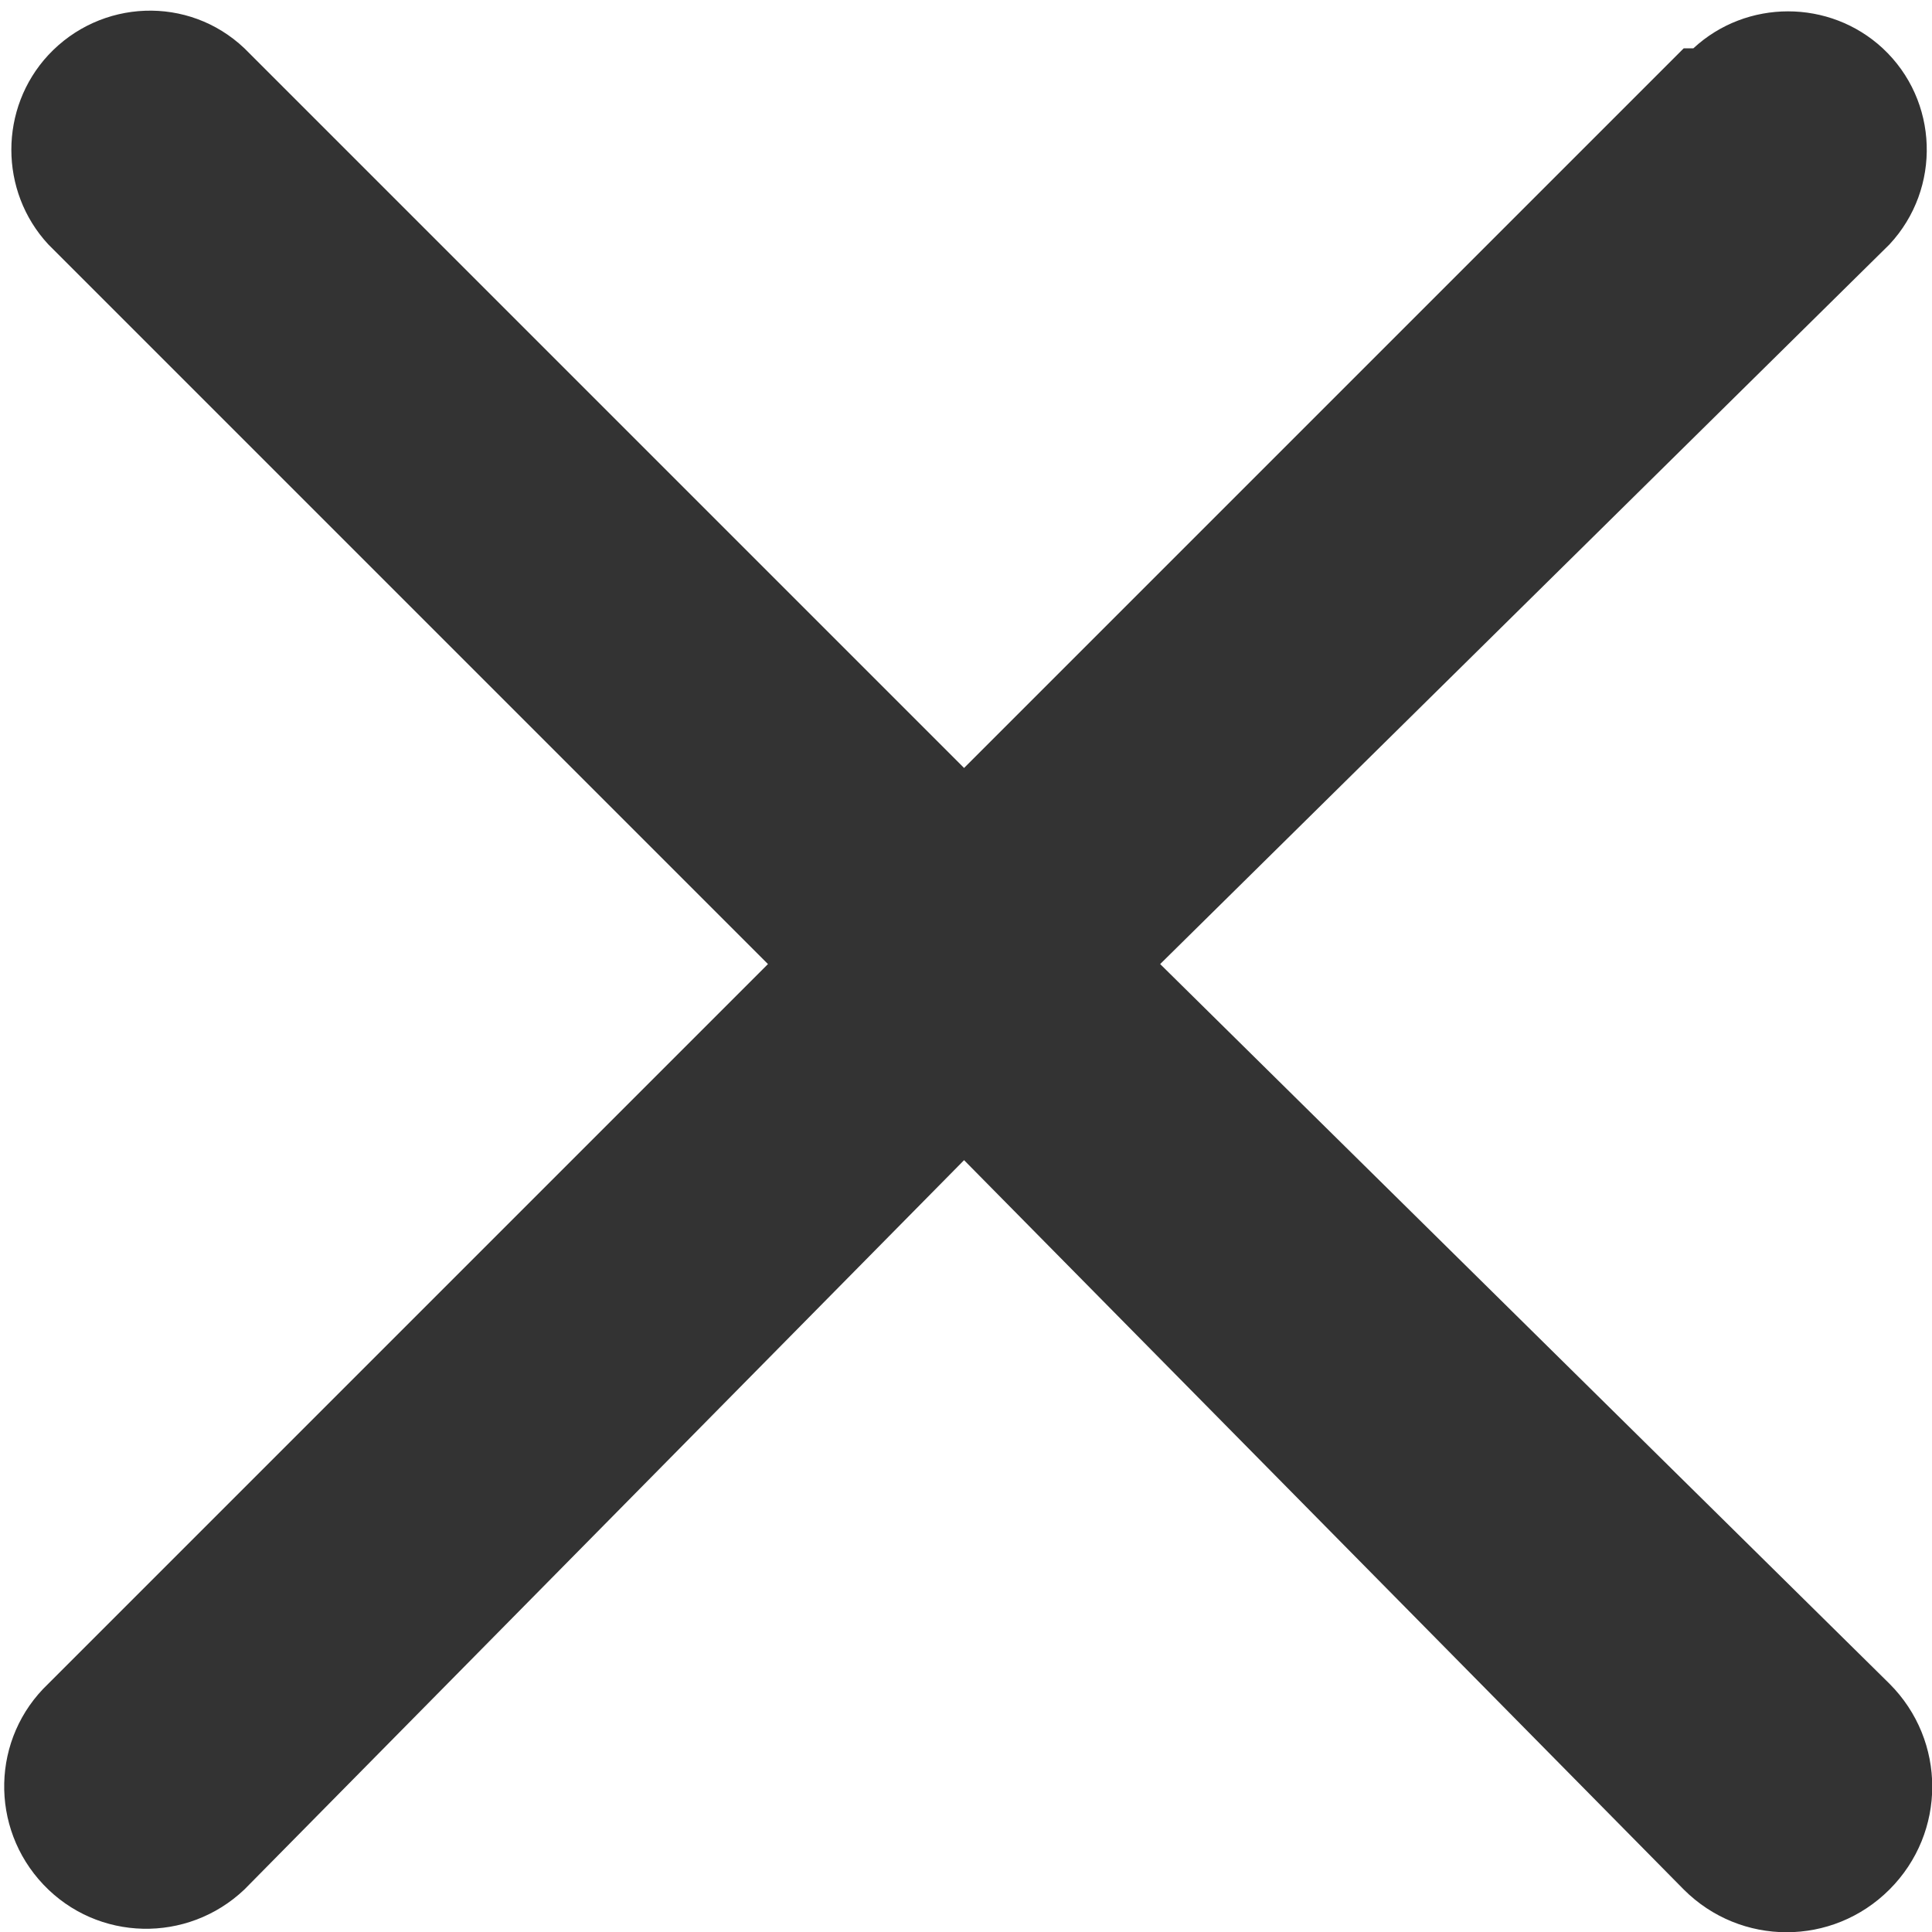 <svg version="1.1" id="图层_1" xmlns="http://www.w3.org/2000/svg" xmlns:xlink="http://www.w3.org/1999/xlink" x="0px" y="0px"
	 viewBox="0 0 200 200" style="enable-background:new 0 0 200 200;" xml:space="preserve">
<path d="M174.3,5L99.8,79.5L25.3,5C19.5-0.5,10.4-0.1,5,5.7c-5.1,5.5-5.1,14.1,0,19.6l74.5,74.5L5,174.3c-5.9,5.6-6.1,14.9-0.5,20.8
	c5.6,5.9,14.9,6.1,20.8,0.5l74.5-75.5l74.5,75.5c5.9,5.9,15.4,5.9,21.3,0s5.9-15.4,0-21.3l-75.5-74.5l75.5-74.5
	c5.4-5.8,5.1-14.9-0.7-20.3c-5.5-5.1-14.1-5.1-19.6,0L174.3,5z" fill="#333" dark="#fff"/>
</svg>
